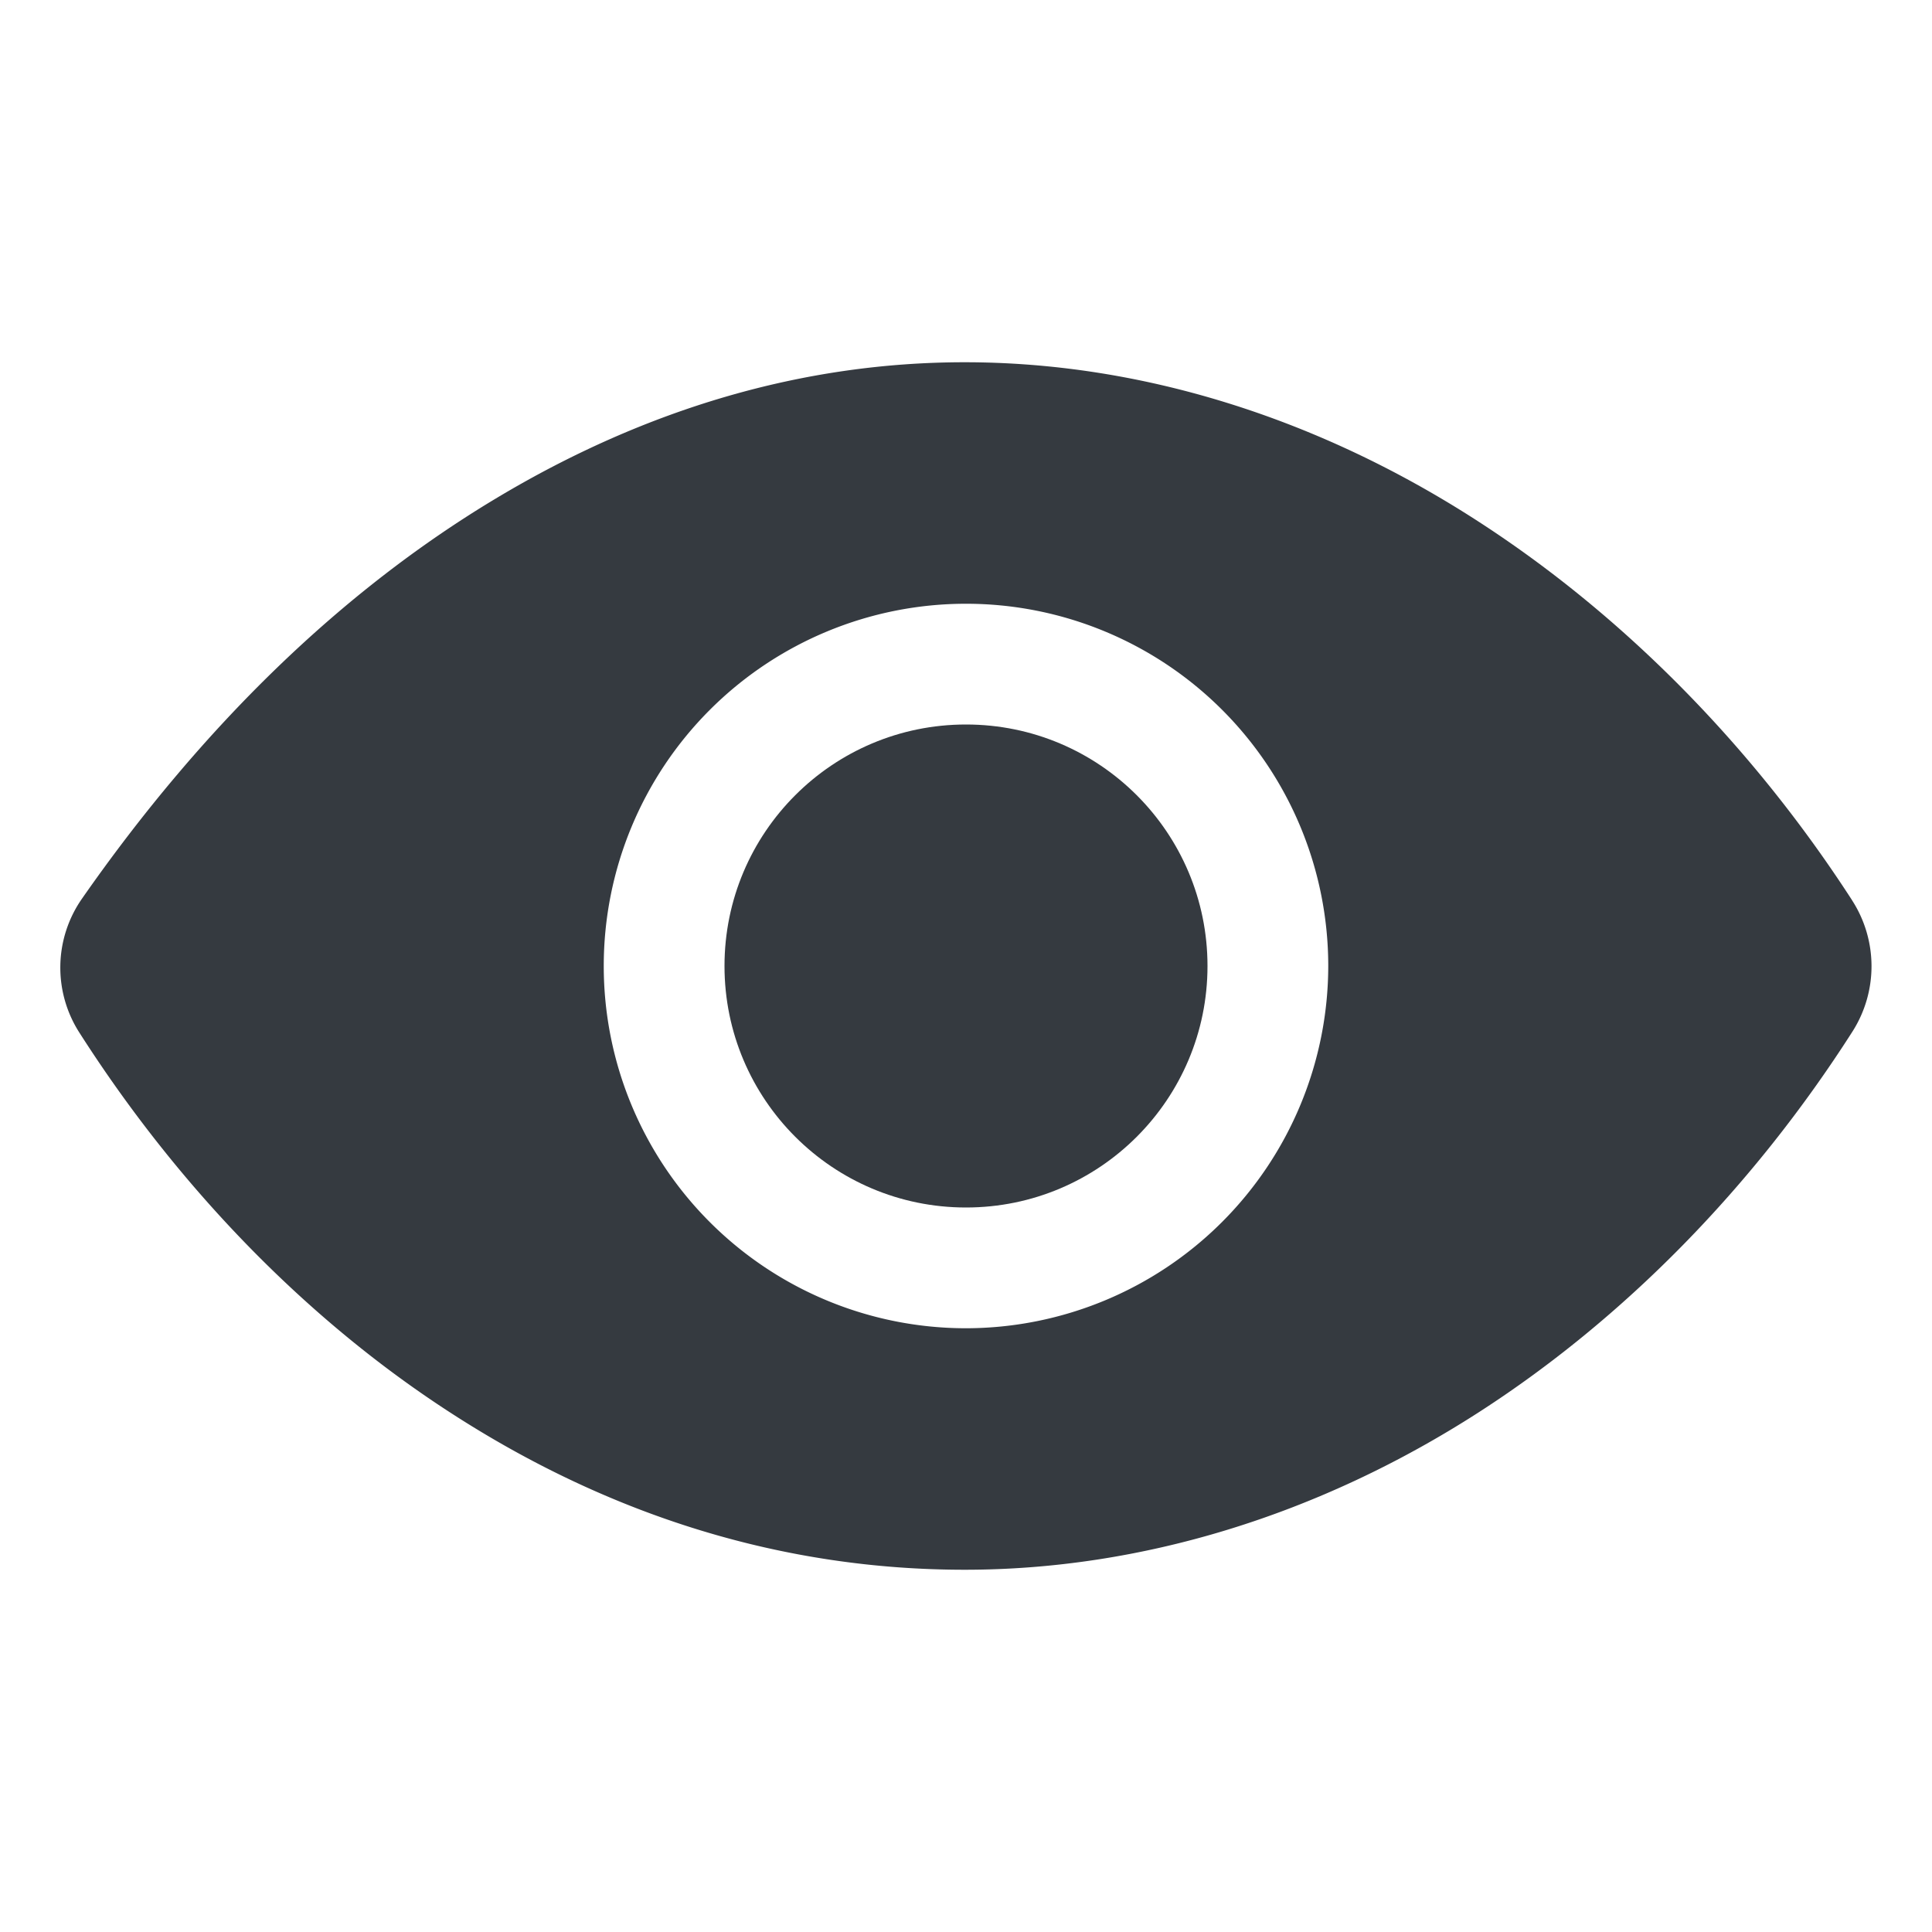 <?xml version="1.0" encoding="UTF-8" standalone="no"?>
<svg
   class="ionicon"
   viewBox="0 0 32 32"
   version="1.1"
   id="svg836"
   sodipodi:docname="eye32.svg"
   width="32"
   height="32"
   inkscape:version="1.1-dev (0486c1a, 2020-10-10)"
   xmlns:inkscape="http://www.inkscape.org/namespaces/inkscape"
   xmlns:sodipodi="http://sodipodi.sourceforge.net/DTD/sodipodi-0.dtd"
   xmlns="http://www.w3.org/2000/svg"
   xmlns:svg="http://www.w3.org/2000/svg"
   xmlns:rdf="http://www.w3.org/1999/02/22-rdf-syntax-ns#"
   xmlns:cc="http://creativecommons.org/ns#"
   xmlns:dc="http://purl.org/dc/elements/1.1/">
  <defs
     id="defs840" />
  <sodipodi:namedview
     pagecolor="#ffffff"
     bordercolor="#666666"
     borderopacity="1"
     objecttolerance="10"
     gridtolerance="10"
     guidetolerance="10"
     inkscape:pageopacity="0"
     inkscape:pageshadow="2"
     inkscape:window-width="1417"
     inkscape:window-height="940"
     id="namedview838"
     showgrid="false"
     inkscape:zoom="31.583333"
     inkscape:cx="11.984169"
     inkscape:cy="12"
     inkscape:window-x="223"
     inkscape:window-y="148"
     inkscape:window-maximized="0"
     inkscape:current-layer="svg836" />
  <title
     id="title830">Eye</title>
  <circle
     cx="16"
     cy="16"
     r="4"
     id="circle832"
     style="fill:#353a40;fill-opacity:1;stroke-width:0.062" />
  <path
     d="M 30.677,14.912 C 29.024,12.355 26.878,10.182 24.473,8.629 21.812,6.909 18.875,6 15.979,6 13.321,6 10.708,6.759 8.212,8.257 5.666,9.784 3.36,12.014 1.357,14.886 a 1.995,1.995 0 0 0 -0.04,2.221 c 1.651,2.583 3.775,4.759 6.143,6.291 C 10.125,25.125 12.994,26 15.979,26 c 2.919,0 5.863,-0.902 8.512,-2.607 2.404,-1.548 4.545,-3.729 6.192,-6.308 a 2.013,2.013 0 0 0 -0.006,-2.172 z M 16,22 a 6,6 0 1 1 6,-6 6.007,6.007 0 0 1 -6,6 z"
     id="path834"
     style="fill:#353a40;fill-opacity:1;stroke-width:0.062" />
  <rect
     style="display:inline;fill:none;fill-rule:evenodd;stroke-width:0.124;stroke-linecap:round;stroke-linejoin:round"
     id="rect842"
     width="32"
     height="32"
     x="0"
     y="0" />
</svg>
